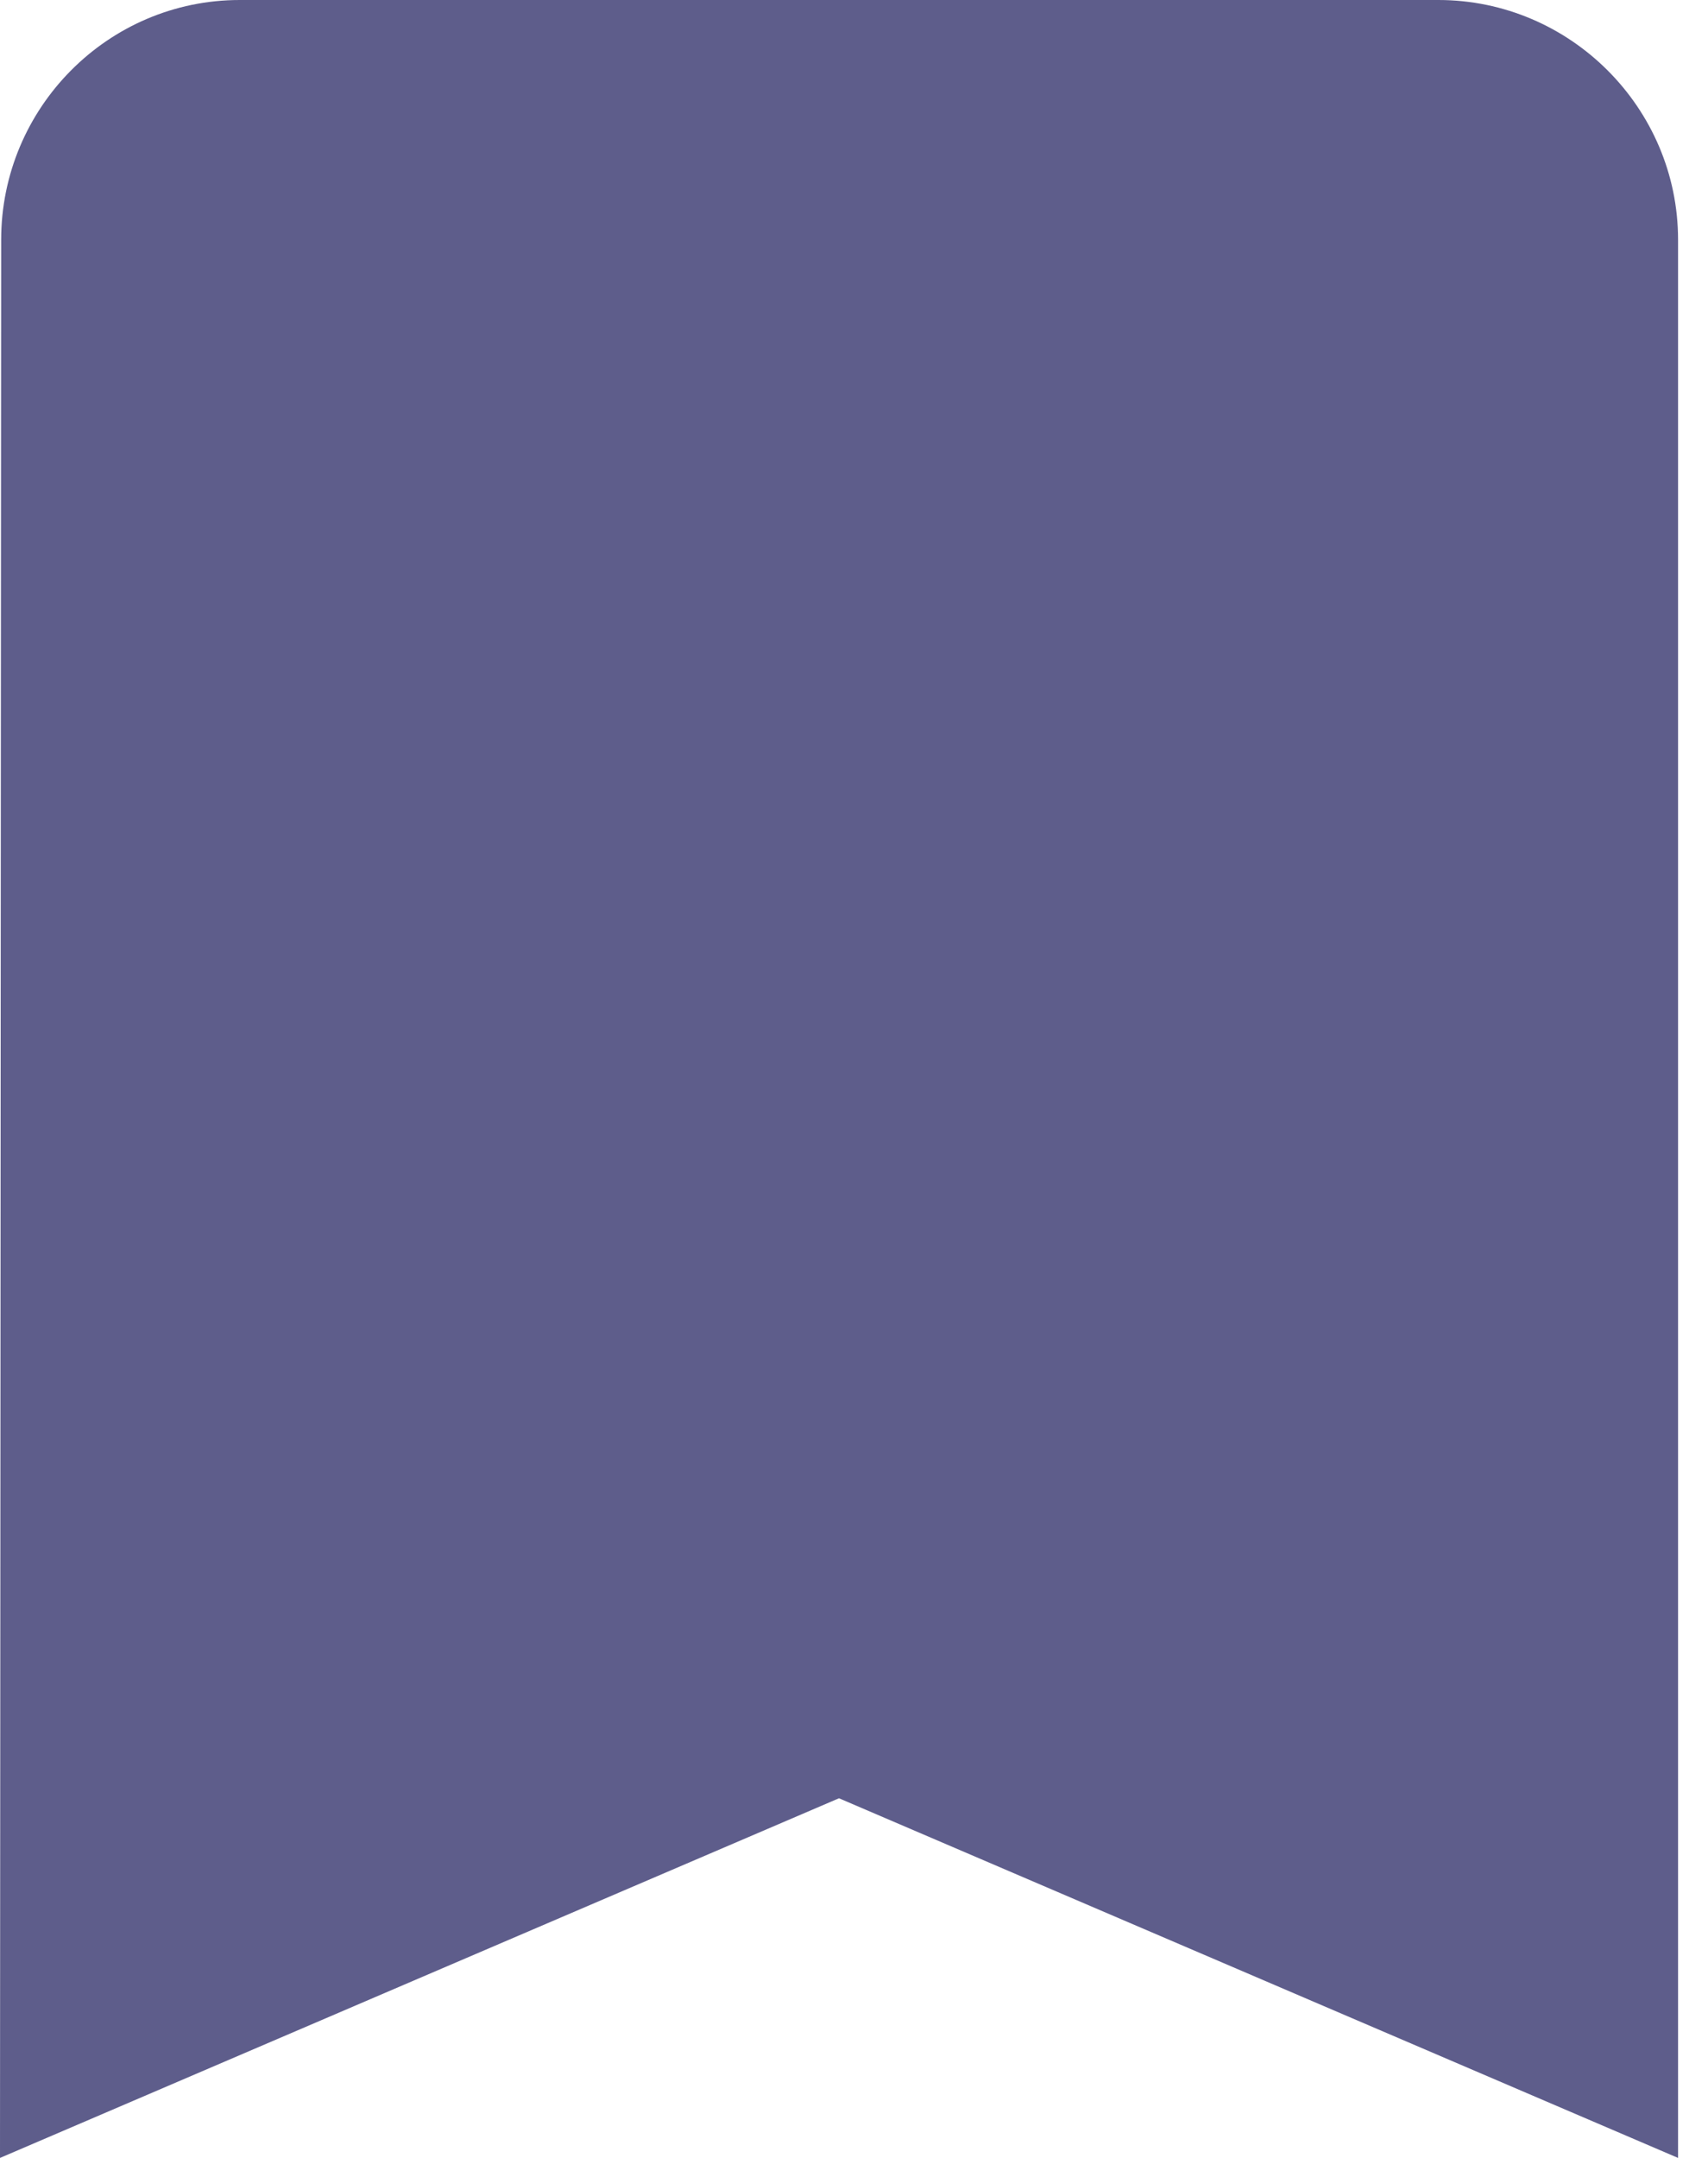 <svg width="19" height="24" viewBox="0 0 19 24" fill="none" xmlns="http://www.w3.org/2000/svg">
<path d="M16 0H2.667C1.2 0 0.013 1.2 0.013 2.667L0 24L9.333 20L18.667 24V2.667C18.667 1.2 17.467 0 16 0Z" fill="#5E5D8B"/>
</svg>
